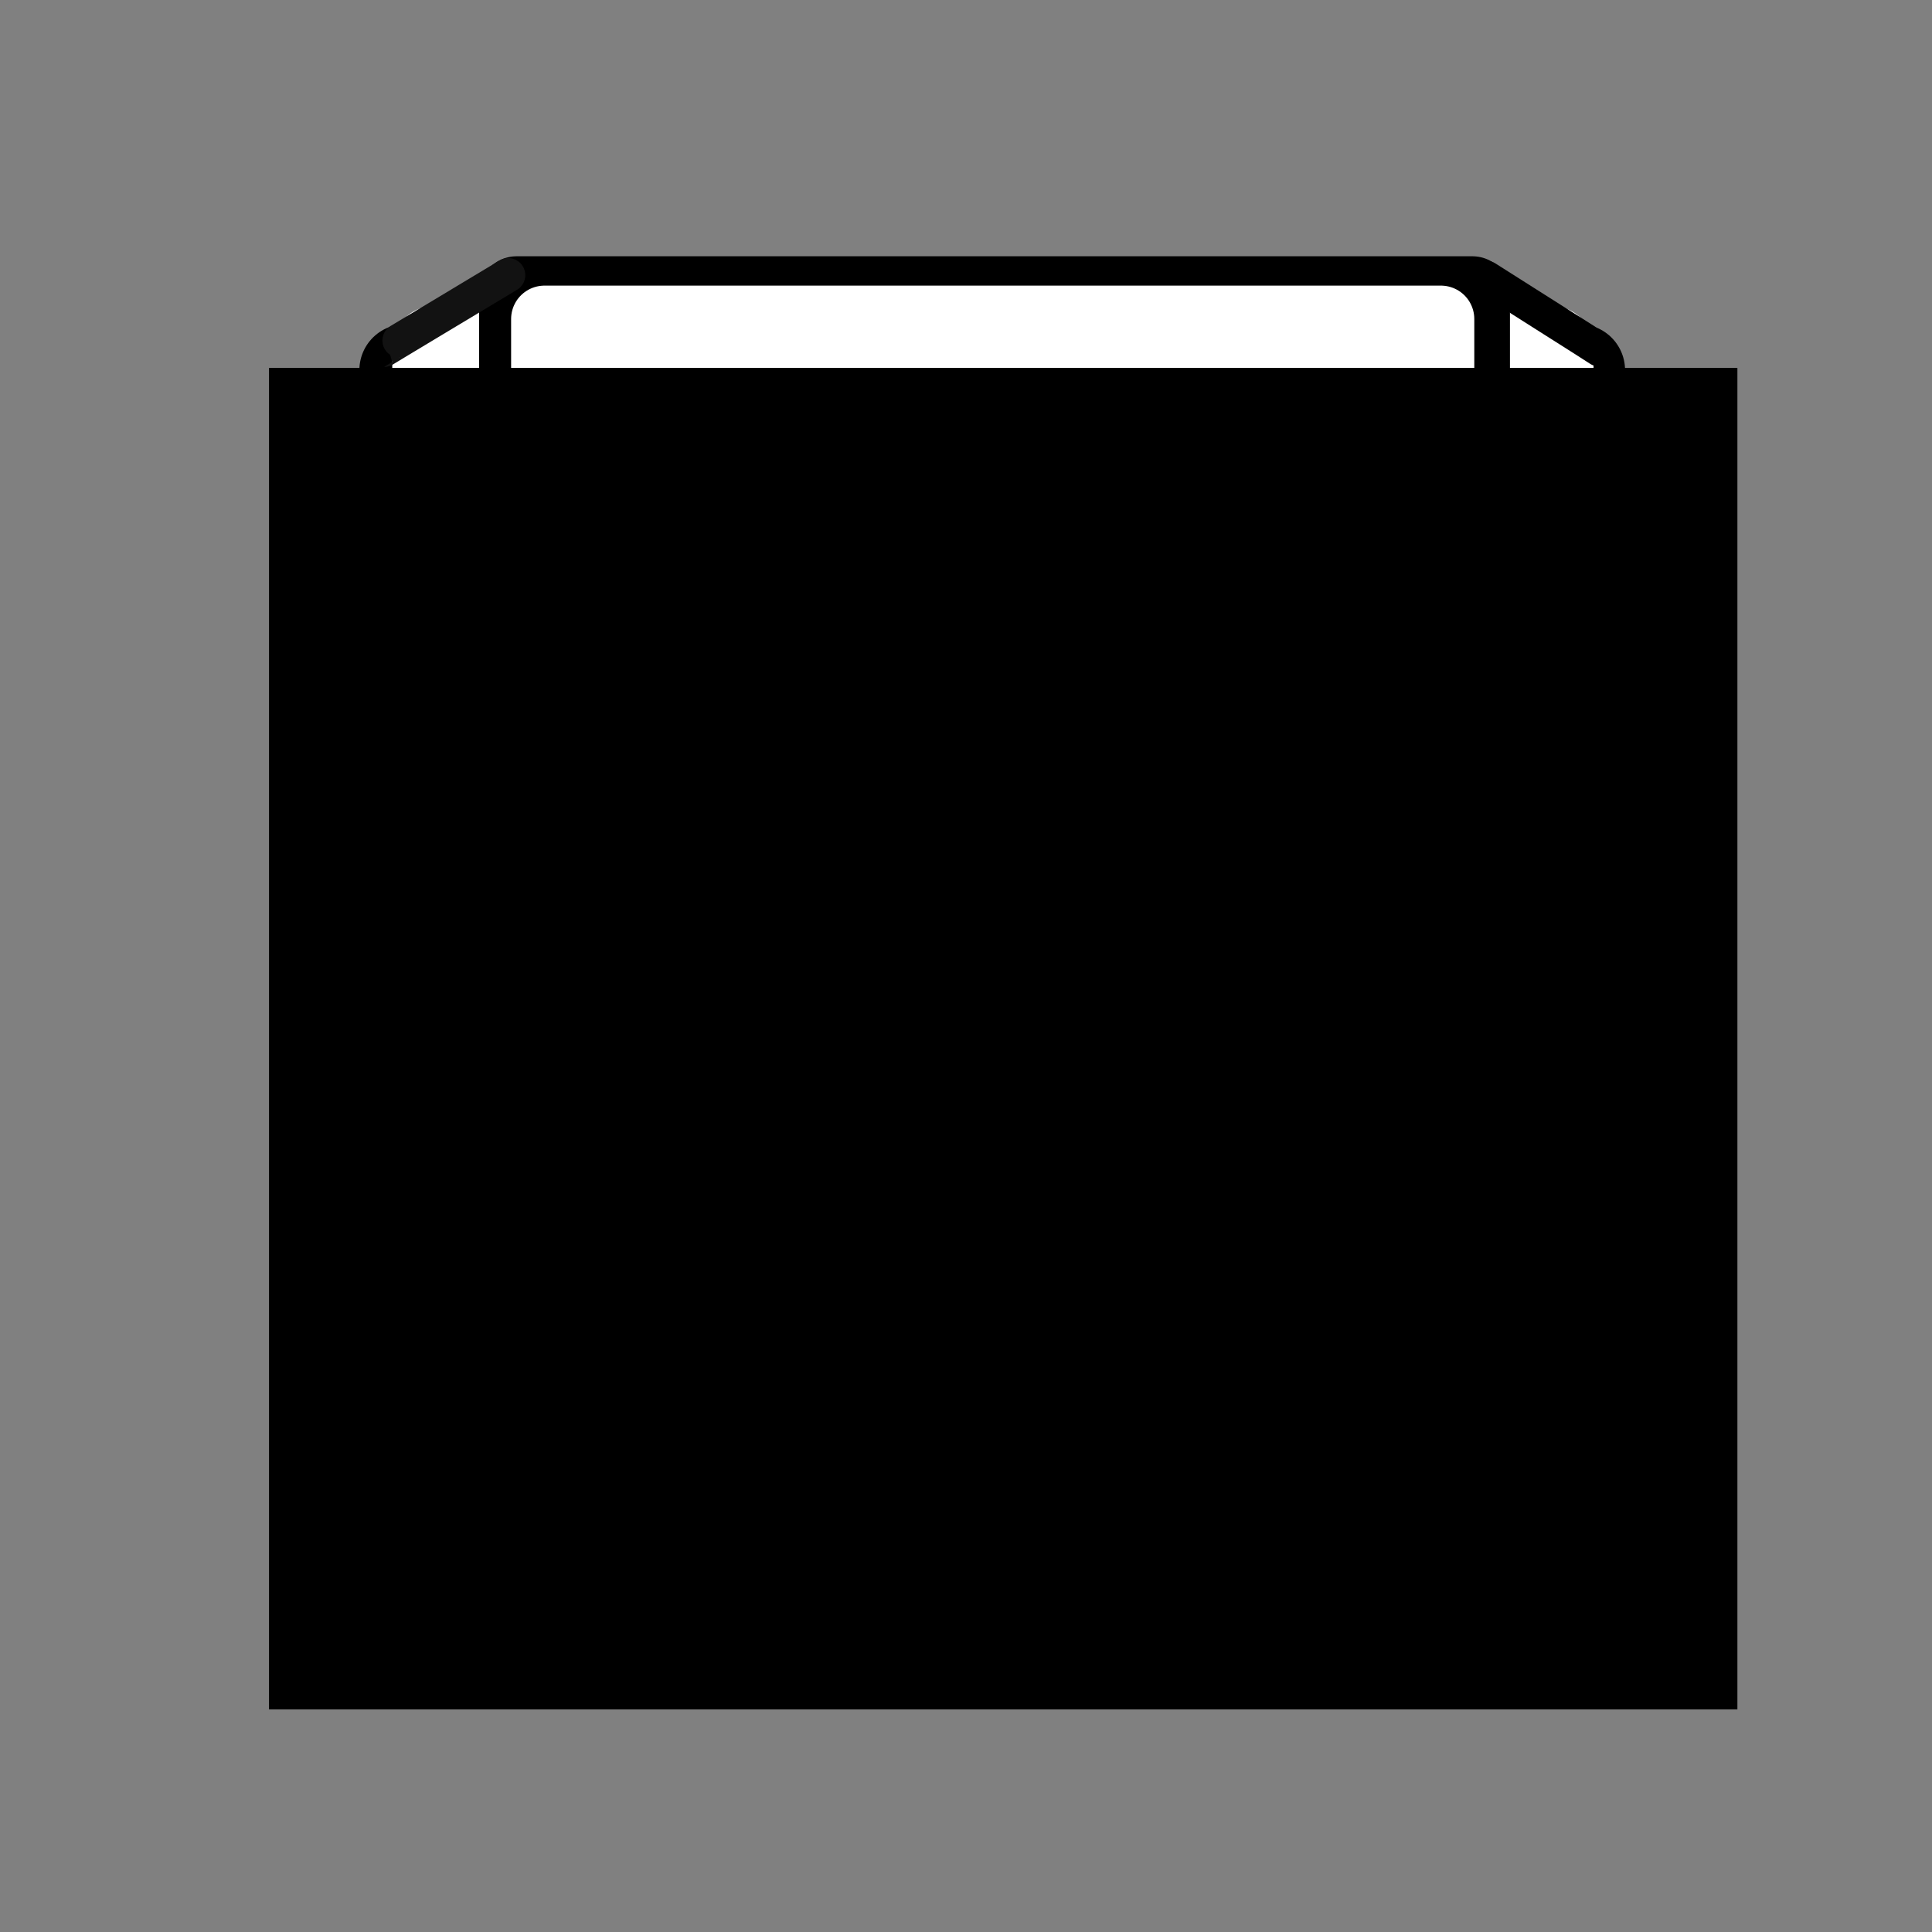 <?xml version="1.0" encoding="UTF-8" standalone="no"?>
<!-- Created with Inkscape (http://www.inkscape.org/) -->

<svg
   xmlns:dc="http://purl.org/dc/elements/1.1/"
   xmlns:cc="http://creativecommons.org/ns#"
   xmlns:rdf="http://www.w3.org/1999/02/22-rdf-syntax-ns#"
   xmlns:svg="http://www.w3.org/2000/svg"
   xmlns="http://www.w3.org/2000/svg"
   xmlns:sodipodi="http://sodipodi.sourceforge.net/DTD/sodipodi-0.dtd"
   xmlns:inkscape="http://www.inkscape.org/namespaces/inkscape"
   width="210mm"
   height="210mm"
   viewBox="0 0 210 210"
   version="1.1"
   id="svg8"
   sodipodi:docname="logo.svg"
   inkscape:version="0.92.4 (5da689c313, 2019-01-14)"
   inkscape:export-filename="/home/victor/Bureau/code/react_udemy/asset/logo/logo_black_on_white.png"
   inkscape:export-xdpi="600"
   inkscape:export-ydpi="600">
  <rect x="0" y="0" width="210" height="210" fill="#808080" stroke="none"/>
  <defs
     id="defs2" />
  <sodipodi:namedview
     id="base"
     pagecolor="#ffffff"
     bordercolor="#666666"
     borderopacity="1.0"
     inkscape:pageopacity="0.0"
     inkscape:pageshadow="2"
     inkscape:zoom="1.4"
     inkscape:cx="361.58579"
     inkscape:cy="421.81687"
     inkscape:document-units="mm"
     inkscape:current-layer="layer1"
     showgrid="false"
     inkscape:window-width="614"
     inkscape:window-height="1029"
     inkscape:window-x="640"
     inkscape:window-y="0"
     inkscape:window-maximized="0"
     inkscape:snap-text-baseline="false" />
  <g
     inkscape:label="Layer 1"
     inkscape:groupmode="layer"
     id="layer1"
     transform="translate(0,-87)">
    <rect
       style="fill:#000000;fill-opacity:1;stroke:#000000;stroke-width:10;stroke-linecap:round;stroke-linejoin:round;stroke-miterlimit:5;stroke-dasharray:none;stroke-opacity:1"
       id="rect815"
       width="127.574"
       height="127.574"
       x="44.062"
       y="127.234"
       inkscape:export-xdpi="600"
       inkscape:export-ydpi="600" />
    <rect
       style="fill:#ffffff;fill-opacity:1;stroke:#ffffff;stroke-width:9.196;stroke-linecap:round;stroke-linejoin:round;stroke-miterlimit:3;stroke-dasharray:none;stroke-opacity:1"
       id="rect815-7"
       width="121.378"
       height="126.716"
       x="47.235"
       y="124.842"
       inkscape:export-xdpi="600"
       inkscape:export-ydpi="600" />
    <rect
       style="fill:#000000;fill-opacity:1;stroke:#000000;stroke-width:8.145;stroke-linecap:round;stroke-linejoin:round;stroke-miterlimit:5;stroke-dasharray:none;stroke-opacity:1"
       id="rect815-5"
       width="103.908"
       height="103.908"
       x="56.145"
       y="118.929"
       inkscape:export-xdpi="600"
       inkscape:export-ydpi="600" />
    <path
       style="opacity:1;vector-effect:none;fill:#ffffff;fill-opacity:1;stroke:#000000;stroke-width:3.69;stroke-linecap:butt;stroke-linejoin:miter;stroke-miterlimit:4;stroke-dasharray:none;stroke-dashoffset:0;stroke-opacity:1"
       d="m 161.301,223.72 c 11.434,33.782 11.434,33.782 11.434,33.782"
       id="path2419"
       inkscape:connector-curvature="0"
       inkscape:export-xdpi="600"
       inkscape:export-ydpi="600" />
    <path
       style="opacity:1;vector-effect:none;fill:#ffffff;fill-opacity:1;stroke:#000000;stroke-width:3.69;stroke-linecap:butt;stroke-linejoin:miter;stroke-miterlimit:4;stroke-dasharray:none;stroke-dashoffset:0;stroke-opacity:1"
       d="M 55.058,223.768 C 43.03,256.843 42.964,256.91 42.964,256.91"
       id="path2436"
       inkscape:connector-curvature="0"
       inkscape:export-xdpi="600"
       inkscape:export-ydpi="600" />
    <rect
       style="fill:#ffffff;fill-opacity:1;stroke:#ffffff;stroke-width:7.248;stroke-linecap:round;stroke-linejoin:round;stroke-miterlimit:3;stroke-dasharray:none;stroke-opacity:1"
       id="rect815-7-3"
       width="97.445"
       height="98.068"
       x="59.18"
       y="121.671"
       inkscape:export-xdpi="600"
       inkscape:export-ydpi="600" />
    <path
       style="opacity:1;vector-effect:none;fill:#ffffff;fill-opacity:1;stroke:#000000;stroke-width:3.69;stroke-linecap:round;stroke-linejoin:miter;stroke-miterlimit:4;stroke-dasharray:none;stroke-dashoffset:0;stroke-opacity:1"
       d="m 161.559,117.191 c 12.276,7.769 12.276,7.801 12.276,7.801"
       id="path2453"
       inkscape:connector-curvature="0"
       inkscape:export-xdpi="600"
       inkscape:export-ydpi="600" />
    <path
       style="opacity:1;vector-effect:none;fill:#ffffff;fill-opacity:1;stroke:#121212;stroke-width:3.712;stroke-linecap:round;stroke-linejoin:miter;stroke-miterlimit:4;stroke-dasharray:none;stroke-dashoffset:0;stroke-opacity:1"
       d="m 55.24,116.909 c -13.517,8.121 -13.495,8.121 -13.495,8.121"
       id="path2455"
       inkscape:connector-curvature="0"
       inkscape:export-xdpi="600"
       inkscape:export-ydpi="600" />
    <flowRoot
       xml:space="preserve"
       id="flowRoot2457"
       style="font-style:normal;font-weight:normal;font-size:40px;line-height:1.25;font-family:sans-serif;text-align:center;letter-spacing:0px;word-spacing:0px;text-anchor:middle;fill:#000000;fill-opacity:1;stroke:none"
       transform="matrix(0.439,0,0,0.439,-69.534,60.457)"
       inkscape:export-xdpi="600"
       inkscape:export-ydpi="600"><flowRegion
         id="flowRegion2459"
         style="text-align:center;text-anchor:middle"><rect
           id="rect2461"
           width="363.571"
           height="332.143"
           x="225"
           y="151.558"
           style="text-align:center;text-anchor:middle" /></flowRegion><flowPara
         id="flowPara2463"
         style="font-size:192px;text-align:center;text-anchor:middle">T</flowPara></flowRoot>  </g>
</svg>
